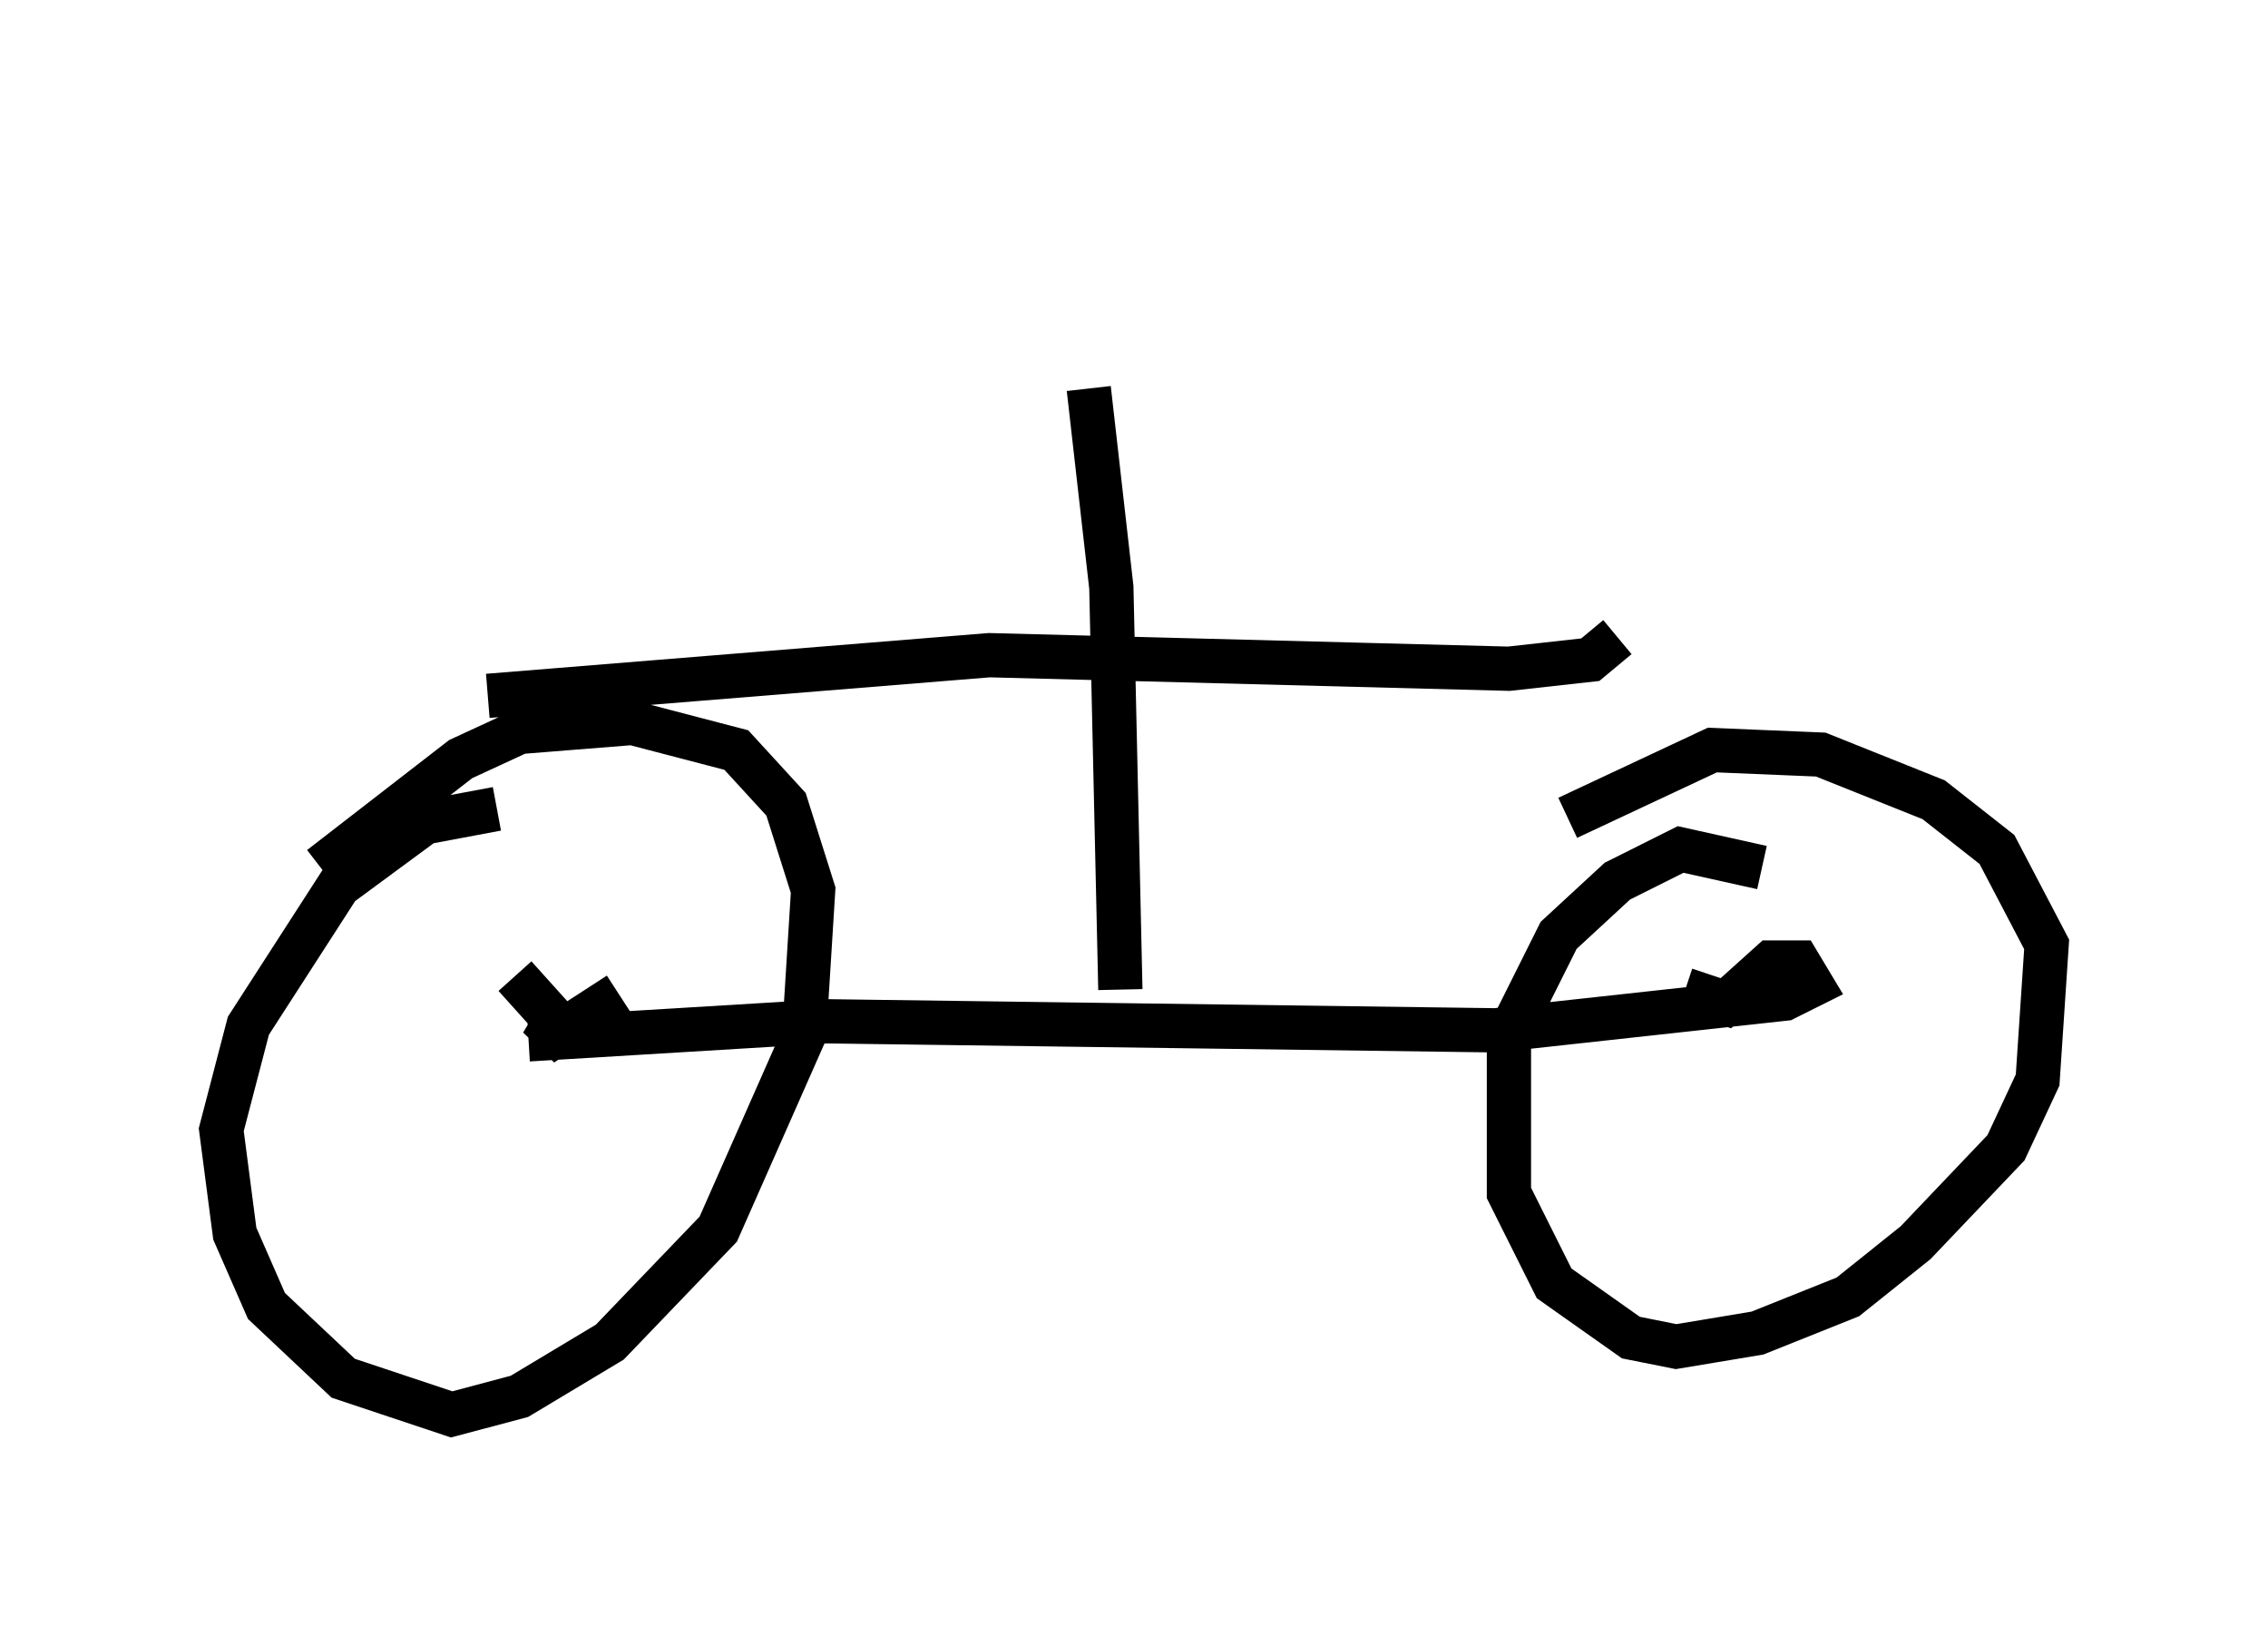 <?xml version="1.0" encoding="utf-8" ?>
<svg baseProfile="full" height="36.95" version="1.1" width="51.242" xmlns="http://www.w3.org/2000/svg" xmlns:ev="http://www.w3.org/2001/xml-events" xmlns:xlink="http://www.w3.org/1999/xlink"><defs /><rect fill="white" height="36.95" width="51.242" x="0" y="0" /><path d="M12.758, 18.679 m-1.531, -0.408 l-1.633, 0.306 -1.94, 1.429 l-2.042, 3.165 -0.613, 2.348 l0.306, 2.348 0.715, 1.633 l1.735, 1.633 2.45, 0.817 l1.531, -0.408 2.042, -1.225 l2.45, -2.552 1.94, -4.39 l0.204, -3.267 -0.613, -1.94 l-1.123, -1.225 -2.348, -0.613 l-2.552, 0.204 -1.327, 0.613 l-3.165, 2.45 m32.565, 0.0 l-1.838, -0.408 -1.429, 0.715 l-1.327, 1.225 -1.123, 2.246 l0.0, 3.573 1.021, 2.042 l1.735, 1.225 1.021, 0.204 l1.838, -0.306 2.042, -0.817 l1.531, -1.225 2.042, -2.144 l0.715, -1.531 0.204, -3.063 l-1.123, -2.144 -1.429, -1.123 l-2.552, -1.021 -2.45, -0.102 l-3.267, 1.531 m-10.515, -10.515 l0.0, 0.0 m-0.306, 0.817 l0.51, 4.492 0.204, 9.086 m-14.292, -6.635 l11.331, -0.919 11.74, 0.306 l1.838, -0.204 0.613, -0.51 m-24.602, 9.086 l6.738, -0.408 15.109, 0.204 l6.533, -0.715 0.613, -0.306 l-0.306, -0.51 -0.613, 0.0 l-1.021, 0.919 -0.919, -0.306 m-24.092, 0.102 l-1.735, 1.123 0.306, -0.51 l-0.919, -1.021 m16.436, -17.048 " fill="none" stroke="black" stroke-width="1" /></svg>